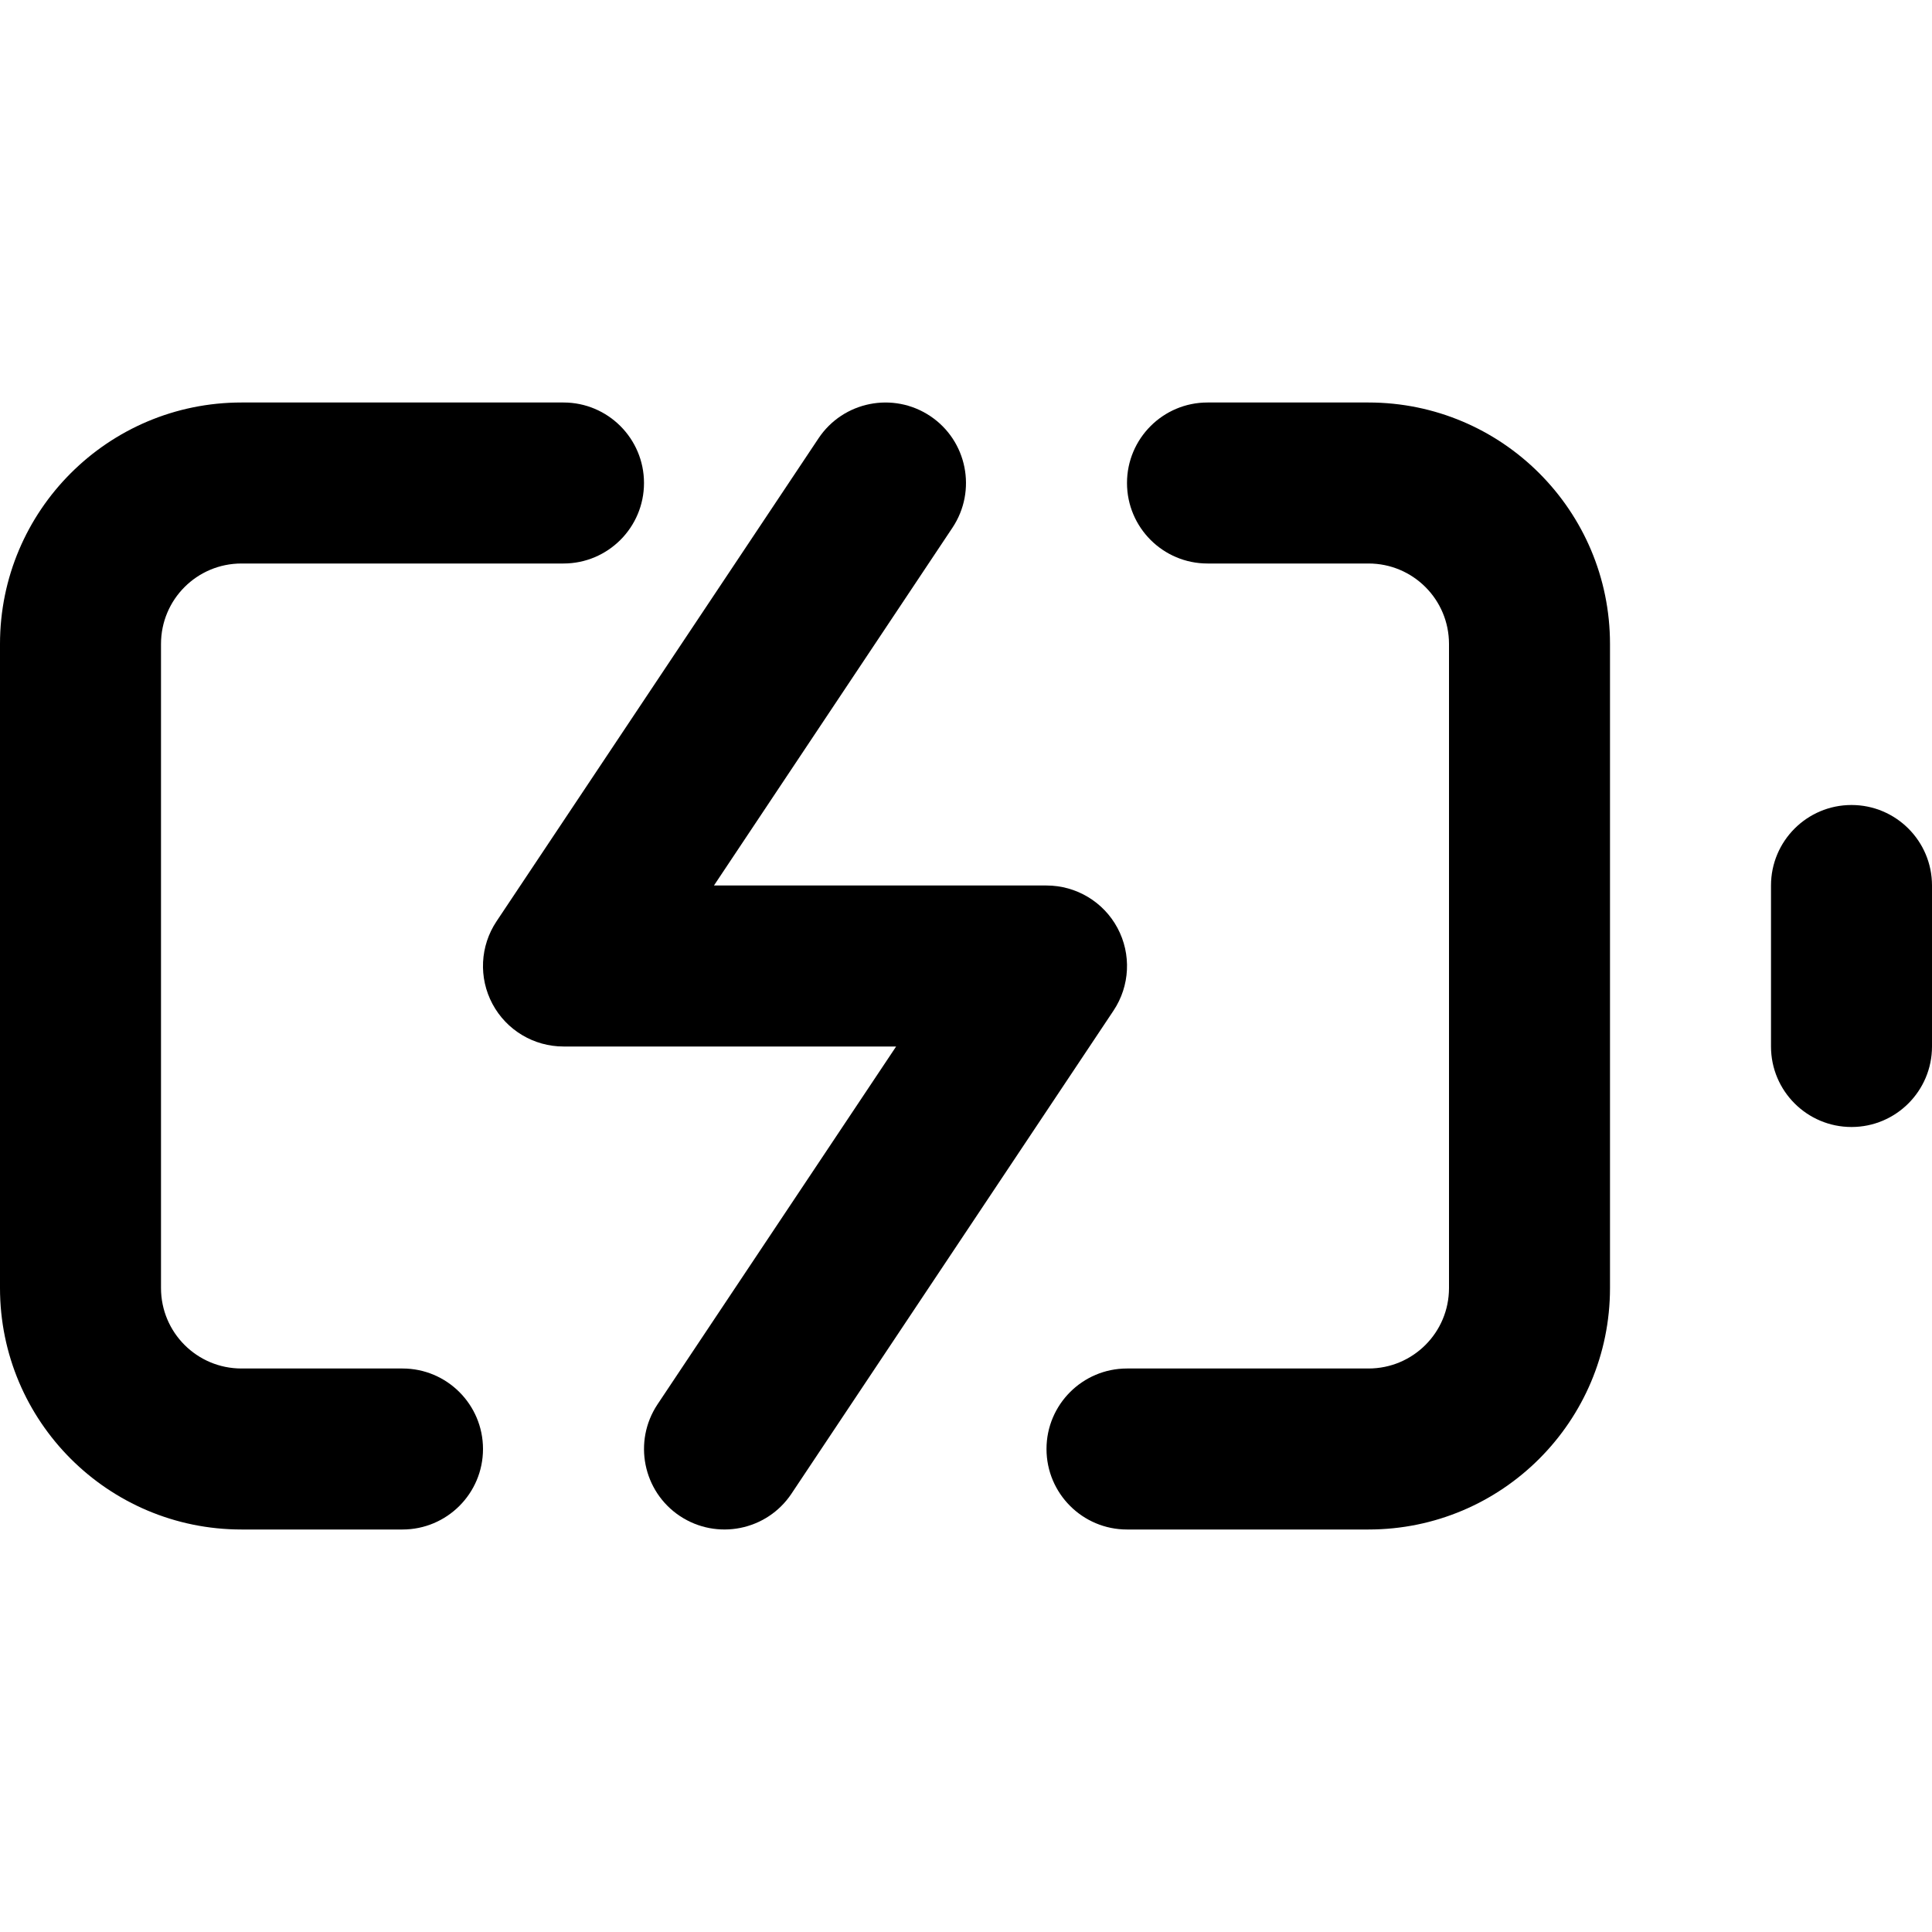 <svg width="24" height="24" viewBox="0 0 24 24" fill="none" xmlns="http://www.w3.org/2000/svg">
<path fill-rule="evenodd" clip-rule="evenodd" d="M3 7C2.447 7 2 7.447 2 8V16C2 16.553 2.447 17 3 17H5C5.552 17 6 17.448 6 18C6 18.552 5.552 19 5 19H3C1.343 19 0 17.657 0 16V8C0 6.343 1.343 5 3 5H7C7.552 5 8 5.448 8 6C8 6.552 7.552 7 7 7H3ZM14 6C14 5.448 14.448 5 15 5H17C18.657 5 20 6.343 20 8V16C20 17.657 18.657 19 17 19H14C13.448 19 13 18.552 13 18C13 17.448 13.448 17 14 17H17C17.553 17 18 16.553 18 16V8C18 7.447 17.553 7 17 7H15C14.448 7 14 6.552 14 6Z" fill="black"/>
<path fill-rule="evenodd" clip-rule="evenodd" d="M23 10C23.552 10 24 10.448 24 11V13C24 13.552 23.552 14 23 14C22.448 14 22 13.552 22 13V11C22 10.448 22.448 10 23 10Z" fill="black"/>
<path fill-rule="evenodd" clip-rule="evenodd" d="M11.555 5.168C12.014 5.474 12.138 6.095 11.832 6.555L8.869 11H13C13.369 11 13.708 11.203 13.882 11.528C14.056 11.853 14.037 12.248 13.832 12.555L9.832 18.555C9.526 19.014 8.905 19.138 8.445 18.832C7.986 18.526 7.862 17.905 8.168 17.445L11.132 13H7C6.631 13 6.292 12.797 6.118 12.472C5.944 12.147 5.963 11.752 6.168 11.445L10.168 5.445C10.474 4.986 11.095 4.862 11.555 5.168Z" fill="black"/>
</svg>
